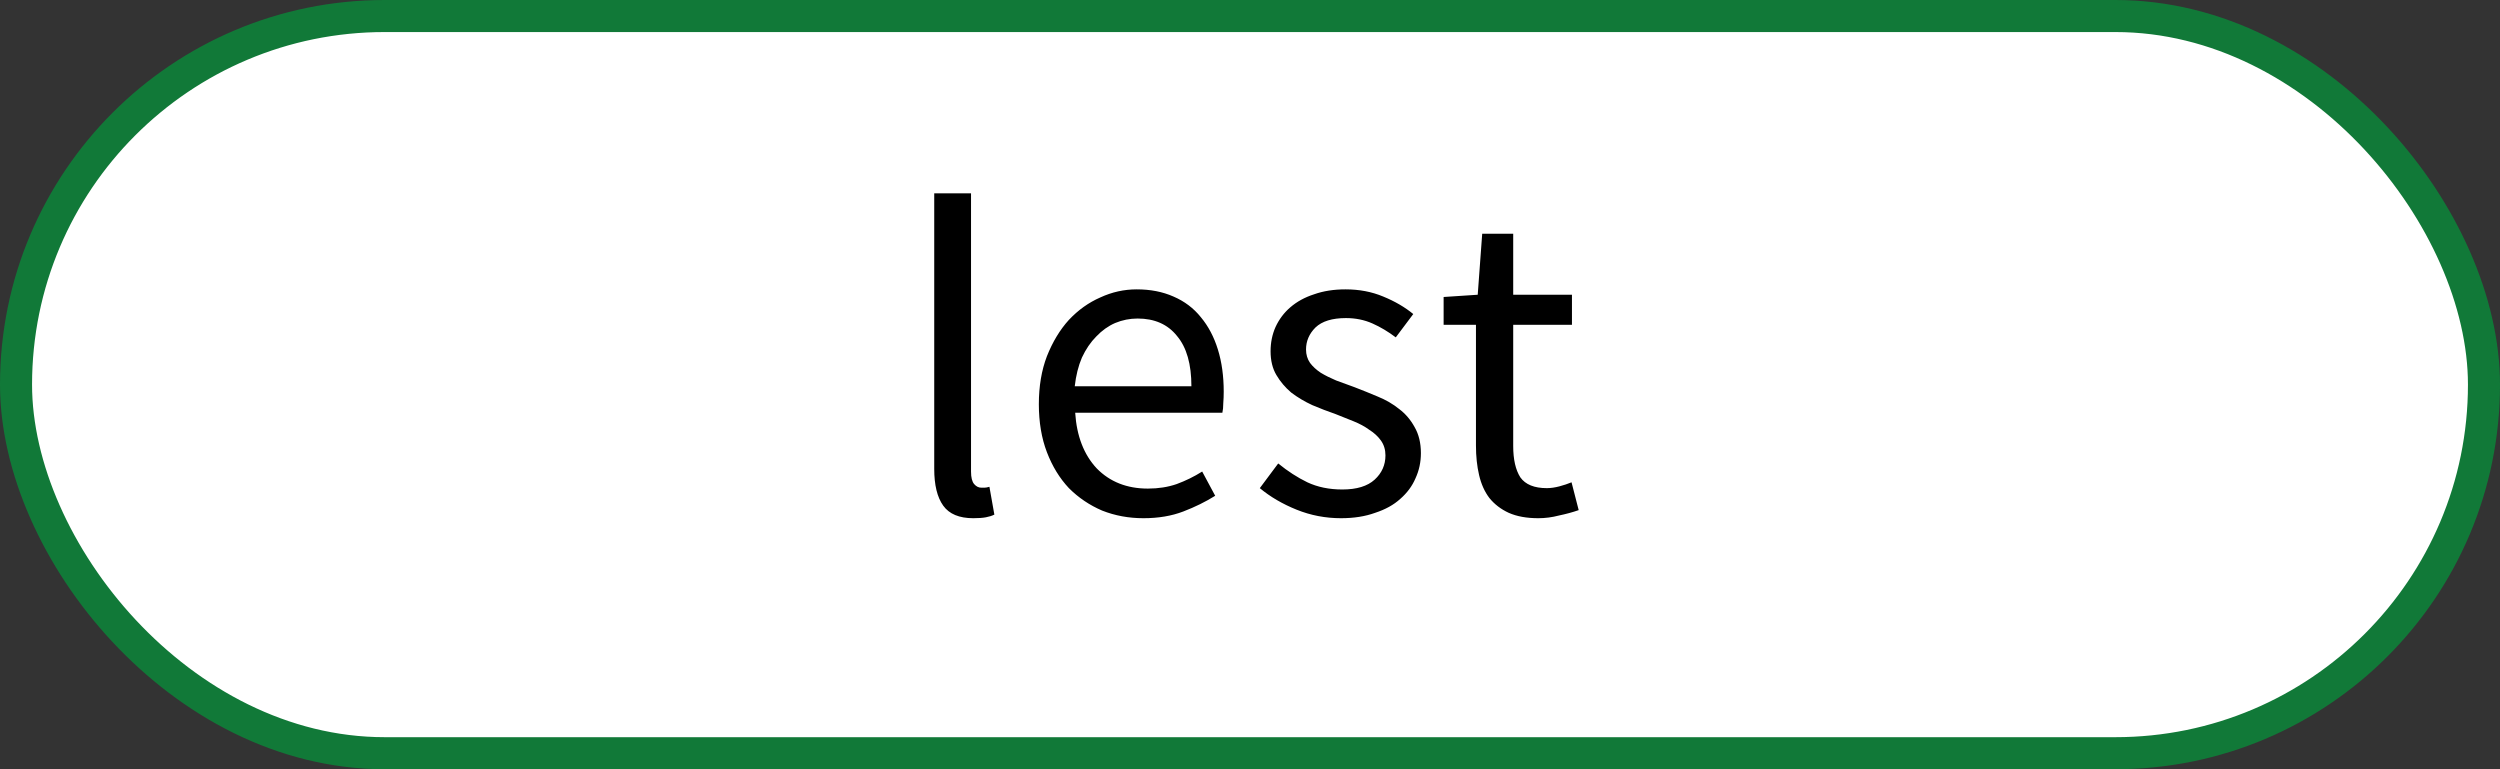 <svg width="78" height="24" viewBox="0 0 78 24" fill="none" xmlns="http://www.w3.org/2000/svg">
<rect x="0" y="0" width="78" height="24" fill="#333333" stroke="none"/>
<rect x="0.5" y="0.5" width="77" height="23" rx="11.5" fill="white" stroke="#117938"/>
<path d="M30.366 16.168C29.927 16.168 29.615 16.037 29.428 15.776C29.241 15.515 29.148 15.132 29.148 14.628V6.032H30.296V14.712C30.296 14.899 30.329 15.029 30.394 15.104C30.459 15.179 30.534 15.216 30.618 15.216C30.655 15.216 30.688 15.216 30.716 15.216C30.753 15.216 30.805 15.207 30.87 15.188L31.024 16.056C30.949 16.093 30.861 16.121 30.758 16.14C30.655 16.159 30.525 16.168 30.366 16.168ZM35.674 16.168C35.217 16.168 34.788 16.089 34.386 15.93C33.994 15.762 33.649 15.529 33.35 15.23C33.061 14.922 32.832 14.549 32.664 14.11C32.496 13.671 32.412 13.172 32.412 12.612C32.412 12.052 32.496 11.553 32.664 11.114C32.842 10.666 33.07 10.288 33.35 9.98C33.64 9.672 33.966 9.439 34.33 9.28C34.694 9.112 35.072 9.028 35.464 9.028C35.894 9.028 36.276 9.103 36.612 9.252C36.958 9.401 37.242 9.616 37.466 9.896C37.7 10.176 37.877 10.512 37.998 10.904C38.12 11.296 38.18 11.735 38.18 12.22C38.18 12.341 38.176 12.463 38.166 12.584C38.166 12.696 38.157 12.794 38.138 12.878H33.546C33.593 13.606 33.817 14.185 34.218 14.614C34.629 15.034 35.161 15.244 35.814 15.244C36.141 15.244 36.44 15.197 36.71 15.104C36.99 15.001 37.256 14.871 37.508 14.712L37.914 15.468C37.616 15.655 37.284 15.818 36.92 15.958C36.556 16.098 36.141 16.168 35.674 16.168ZM33.532 12.052H37.172C37.172 11.361 37.023 10.839 36.724 10.484C36.435 10.12 36.024 9.938 35.492 9.938C35.25 9.938 35.016 9.985 34.792 10.078C34.578 10.171 34.382 10.311 34.204 10.498C34.027 10.675 33.878 10.895 33.756 11.156C33.644 11.417 33.57 11.716 33.532 12.052ZM41.84 16.168C41.354 16.168 40.892 16.079 40.454 15.902C40.015 15.725 39.632 15.501 39.306 15.23L39.88 14.46C40.178 14.703 40.482 14.899 40.79 15.048C41.107 15.197 41.471 15.272 41.882 15.272C42.33 15.272 42.666 15.169 42.89 14.964C43.114 14.759 43.226 14.507 43.226 14.208C43.226 14.031 43.179 13.877 43.086 13.746C42.992 13.615 42.871 13.503 42.722 13.41C42.582 13.307 42.418 13.219 42.232 13.144C42.045 13.069 41.858 12.995 41.672 12.92C41.429 12.836 41.186 12.743 40.944 12.64C40.701 12.528 40.482 12.397 40.286 12.248C40.099 12.089 39.945 11.907 39.824 11.702C39.702 11.497 39.642 11.249 39.642 10.96C39.642 10.689 39.693 10.437 39.796 10.204C39.908 9.961 40.062 9.756 40.258 9.588C40.463 9.411 40.71 9.275 41 9.182C41.289 9.079 41.616 9.028 41.98 9.028C42.409 9.028 42.801 9.103 43.156 9.252C43.52 9.401 43.832 9.583 44.094 9.798L43.548 10.526C43.314 10.349 43.072 10.204 42.82 10.092C42.568 9.98 42.292 9.924 41.994 9.924C41.564 9.924 41.247 10.022 41.042 10.218C40.846 10.414 40.748 10.643 40.748 10.904C40.748 11.063 40.79 11.203 40.874 11.324C40.958 11.436 41.07 11.539 41.21 11.632C41.35 11.716 41.508 11.795 41.686 11.87C41.872 11.935 42.064 12.005 42.26 12.08C42.502 12.173 42.745 12.271 42.988 12.374C43.24 12.477 43.464 12.607 43.66 12.766C43.856 12.915 44.014 13.102 44.136 13.326C44.266 13.55 44.332 13.821 44.332 14.138C44.332 14.418 44.276 14.679 44.164 14.922C44.061 15.165 43.902 15.379 43.688 15.566C43.482 15.753 43.221 15.897 42.904 16C42.596 16.112 42.241 16.168 41.84 16.168ZM47.995 16.168C47.632 16.168 47.324 16.112 47.072 16C46.829 15.888 46.628 15.734 46.469 15.538C46.32 15.342 46.213 15.104 46.148 14.824C46.082 14.544 46.05 14.236 46.05 13.9V10.134H45.041V9.266L46.105 9.196L46.245 7.292H47.212V9.196H49.045V10.134H47.212V13.914C47.212 14.334 47.286 14.661 47.435 14.894C47.594 15.118 47.87 15.23 48.261 15.23C48.383 15.23 48.514 15.211 48.654 15.174C48.794 15.137 48.919 15.095 49.032 15.048L49.255 15.916C49.069 15.981 48.864 16.037 48.639 16.084C48.425 16.14 48.21 16.168 47.995 16.168Z" fill="black"/>
</svg>
